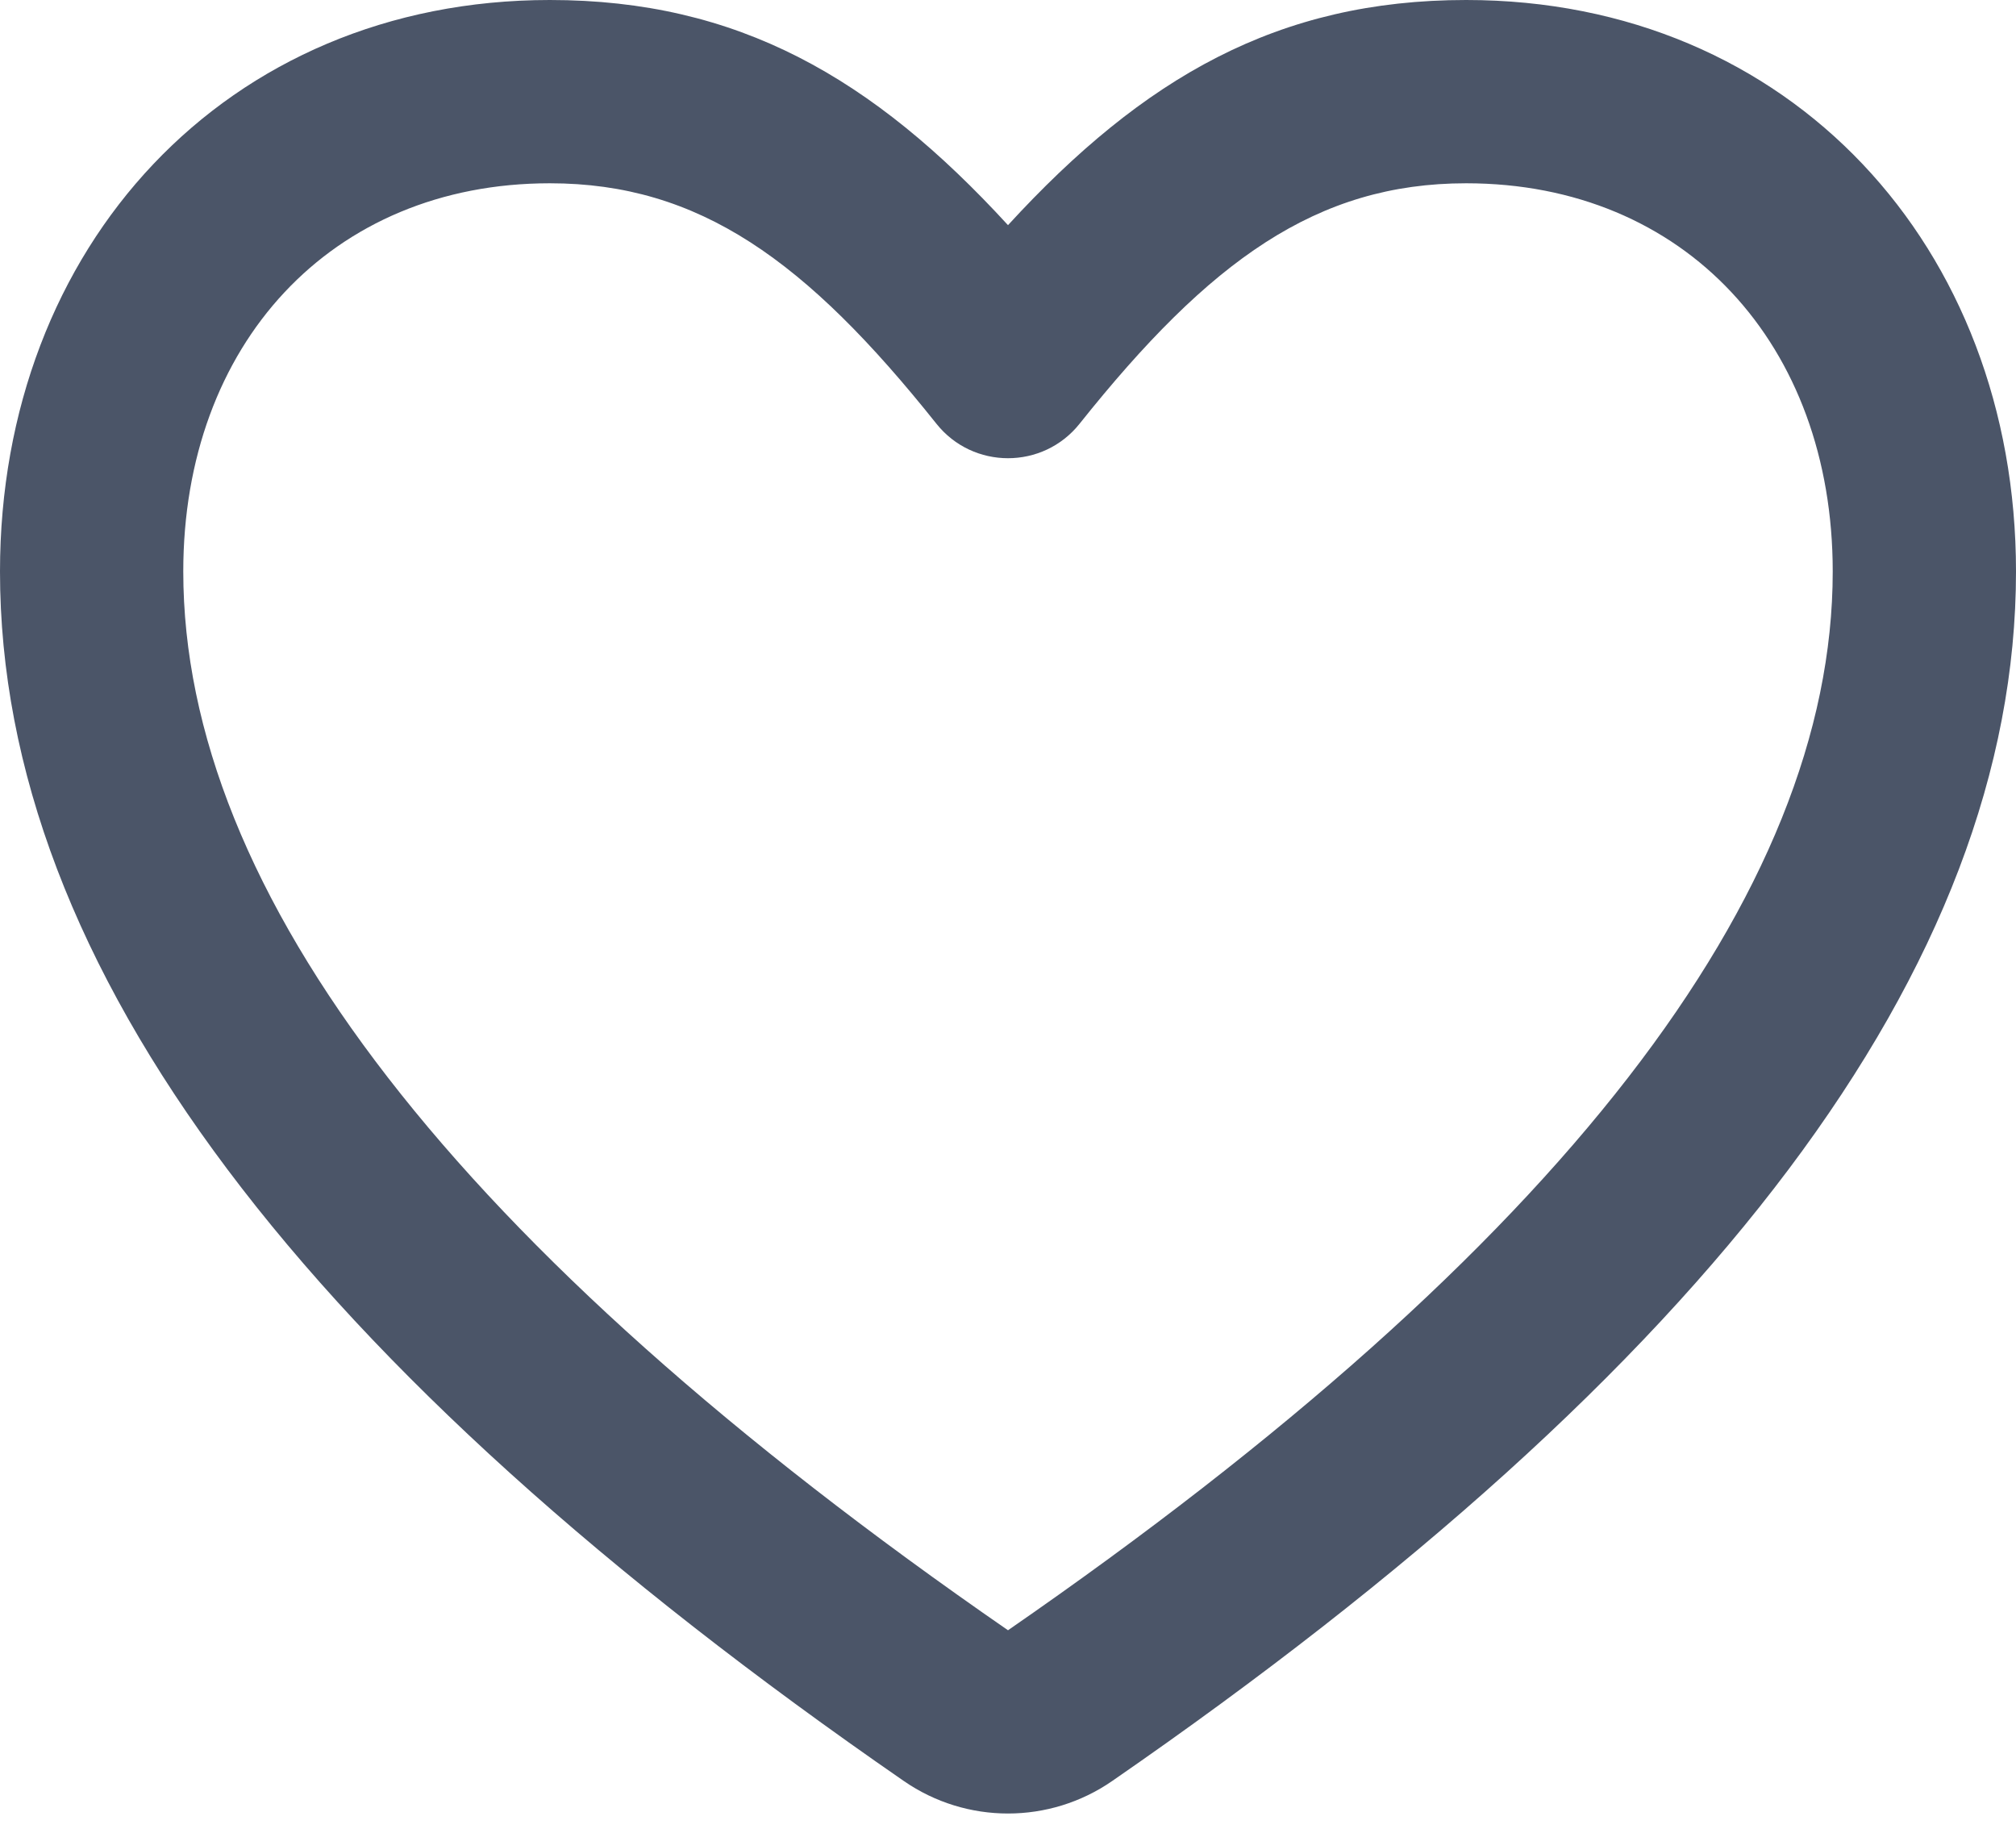 <svg width="22" height="20" viewBox="0 0 22 20" fill="none" xmlns="http://www.w3.org/2000/svg">
<path d="M11 2.457C12.48 0.843 13.951 0 16 0C19.535 0 22 2.695 22 6.236C22 10.55 18.668 14.923 12.137 19.435C11.453 19.908 10.547 19.908 9.863 19.435C3.332 14.923 0 10.55 0 6.236C0 2.695 2.464 0 6 0C8.049 0 9.52 0.843 11 2.457ZM10.218 4.623C8.8 2.844 7.632 2 6 2C3.611 2 2 3.762 2 6.236C2 9.735 4.955 13.613 11 17.79C17.045 13.613 20 9.735 20 6.236C20 3.762 18.389 2 16 2C14.368 2 13.2 2.844 11.782 4.623C11.382 5.126 10.618 5.126 10.218 4.623Z" fill="#4B5568"/>
</svg>
